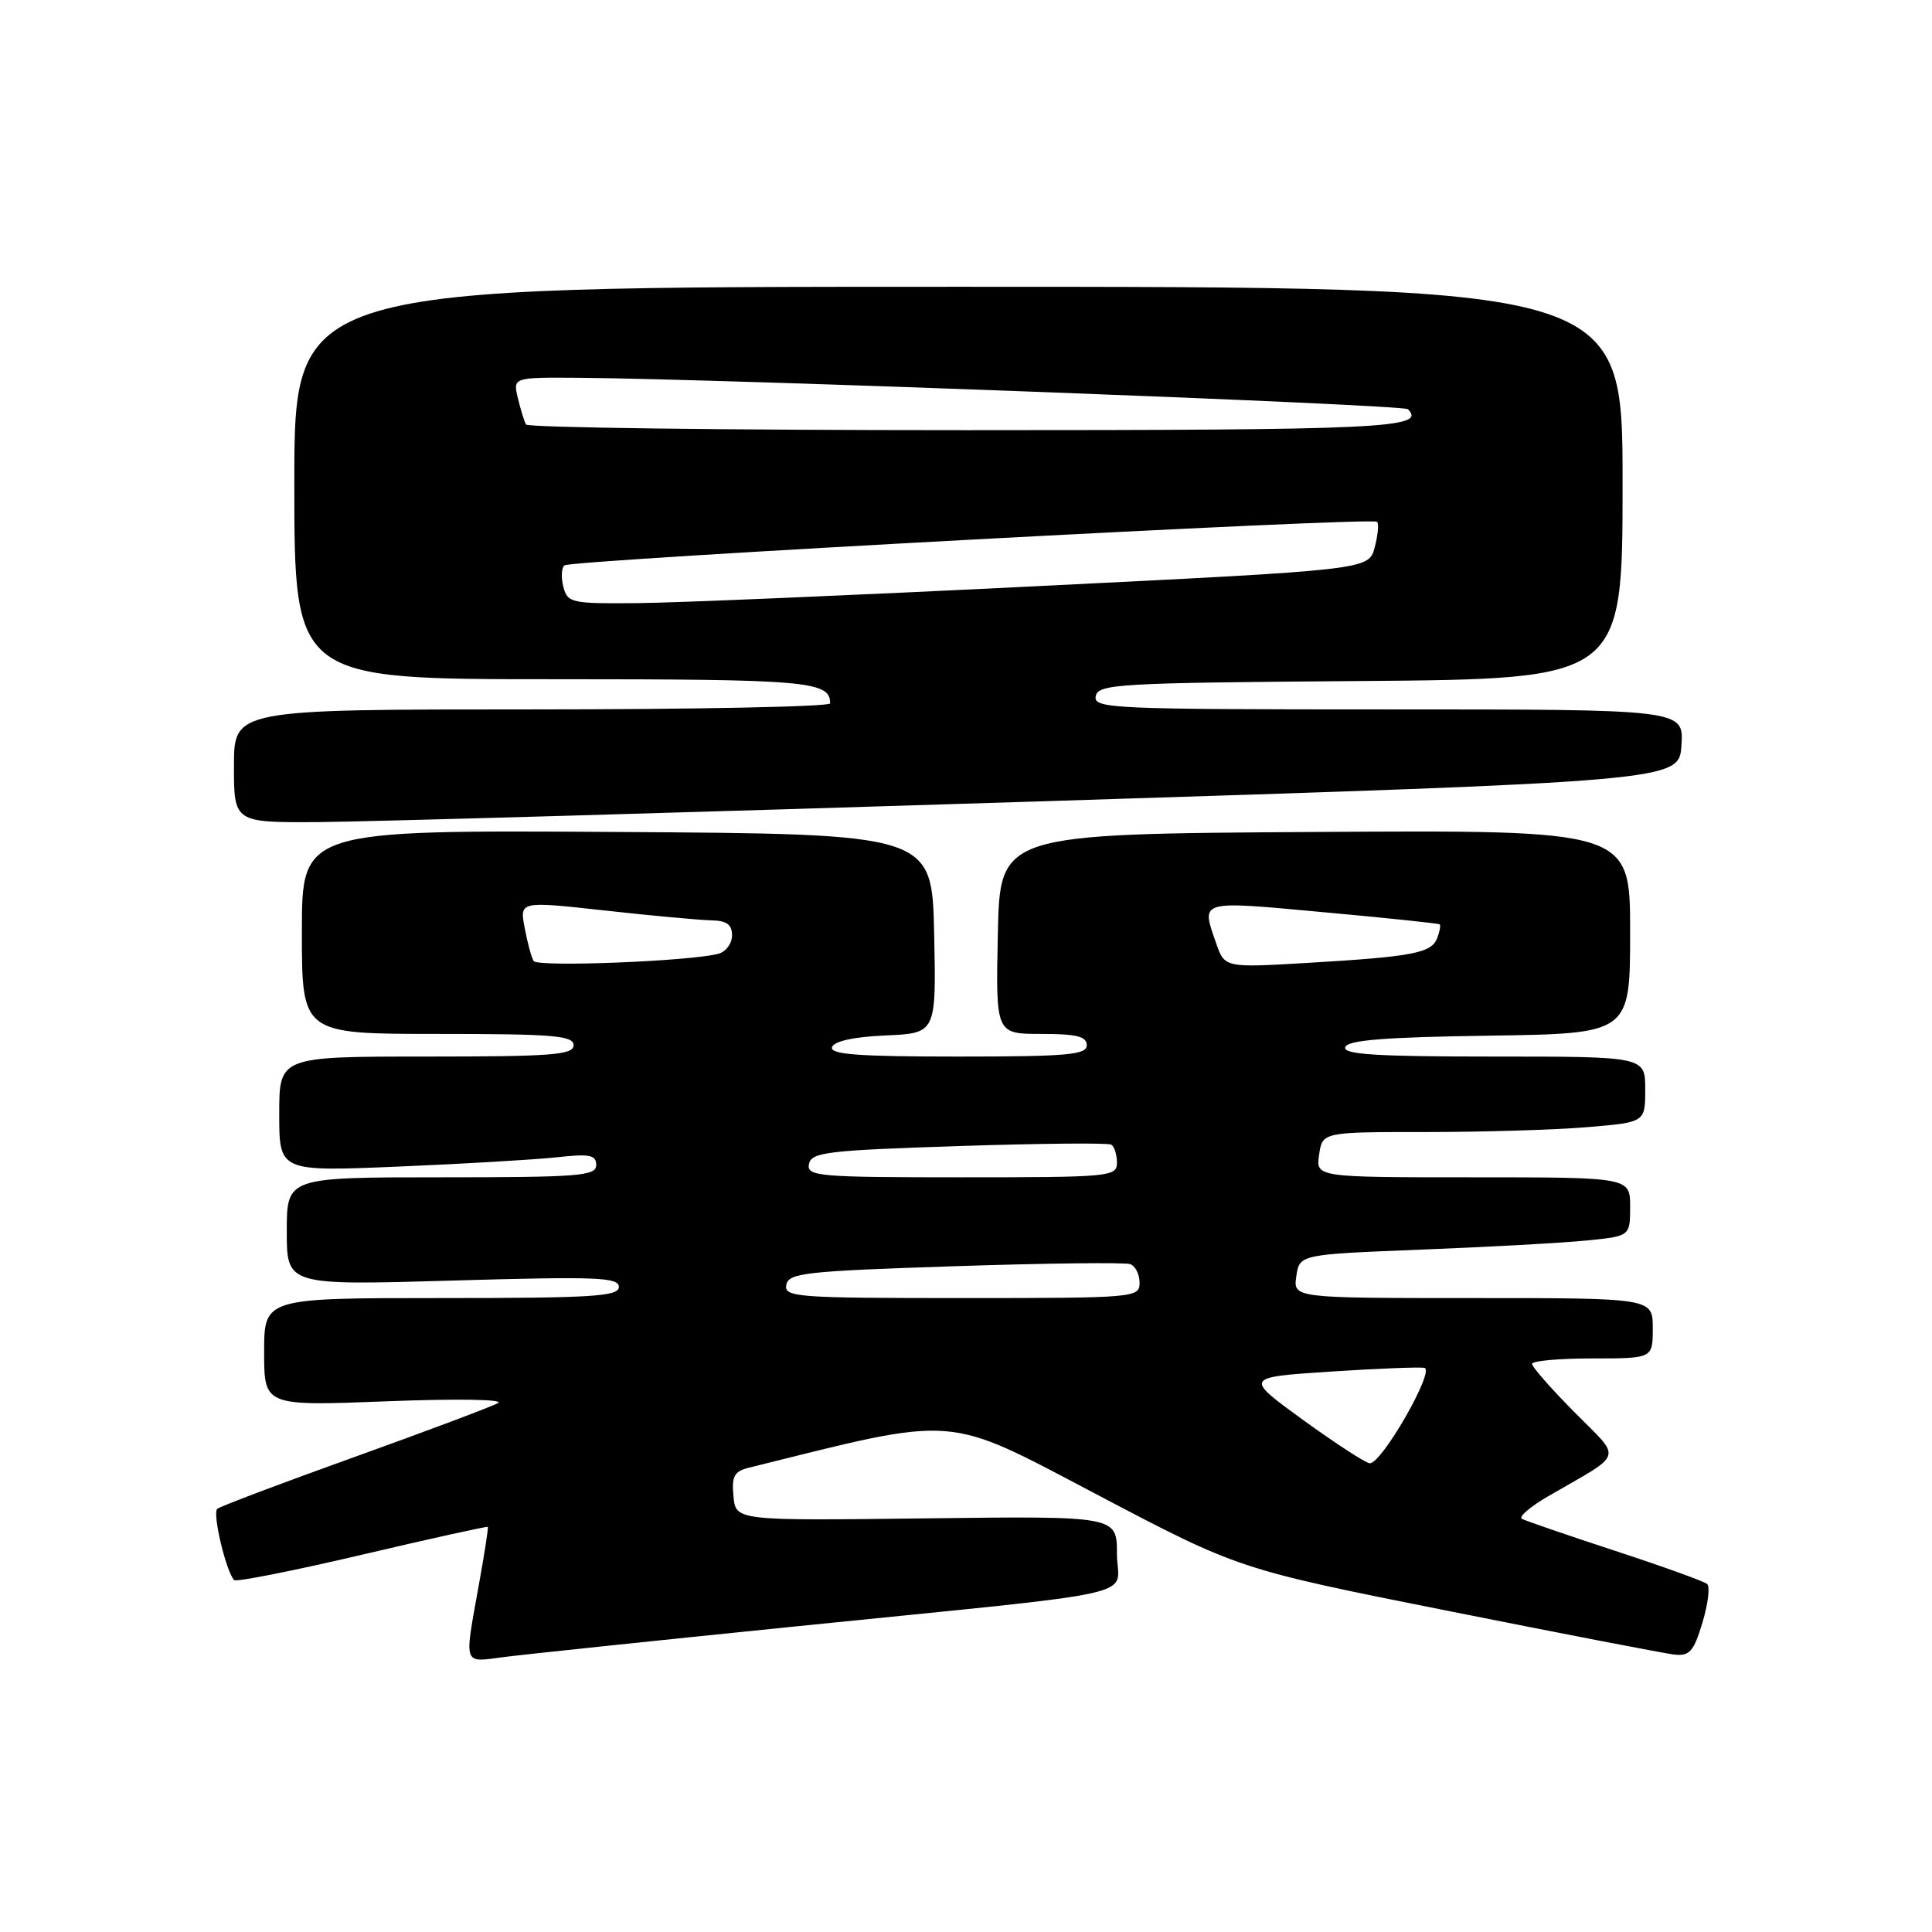 <?xml version="1.0" encoding="UTF-8" standalone="no"?>
<!DOCTYPE svg PUBLIC "-//W3C//DTD SVG 1.1//EN" "http://www.w3.org/Graphics/SVG/1.1/DTD/svg11.dtd" >
<svg xmlns="http://www.w3.org/2000/svg" xmlns:xlink="http://www.w3.org/1999/xlink" version="1.1" viewBox="0 0 256 256">
 <g >
 <path fill="currentColor"
d=" M 105.50 215.50 C 153.24 210.65 148.00 211.83 148.00 205.88 C 148.00 200.88 148.00 200.88 122.75 201.19 C 97.50 201.50 97.50 201.50 97.19 198.28 C 96.93 195.63 97.28 194.97 99.19 194.49 C 127.26 187.51 124.99 187.34 145.32 198.02 C 164.13 207.92 164.13 207.92 191.82 213.44 C 207.04 216.48 220.56 219.09 221.86 219.24 C 223.88 219.46 224.43 218.83 225.58 215.01 C 226.32 212.55 226.61 210.24 226.21 209.89 C 225.82 209.54 220.32 207.56 214.00 205.49 C 207.68 203.42 202.12 201.51 201.66 201.25 C 201.19 200.98 202.77 199.64 205.16 198.25 C 215.34 192.36 214.97 193.54 208.62 187.12 C 205.53 184.00 203.00 181.12 203.00 180.72 C 203.00 180.32 206.60 180.00 211.00 180.00 C 219.00 180.00 219.00 180.00 219.00 176.00 C 219.00 172.00 219.00 172.00 195.17 172.00 C 171.35 172.00 171.35 172.00 171.77 169.11 C 172.19 166.22 172.19 166.22 188.35 165.58 C 197.23 165.23 207.09 164.69 210.25 164.37 C 216.00 163.80 216.00 163.80 216.00 159.90 C 216.00 156.00 216.00 156.00 195.17 156.00 C 174.35 156.00 174.35 156.00 174.79 153.00 C 175.23 150.00 175.23 150.00 188.96 150.00 C 196.52 150.00 206.14 149.71 210.35 149.35 C 218.00 148.71 218.00 148.71 218.00 144.35 C 218.00 140.00 218.00 140.00 197.92 140.00 C 182.29 140.00 177.93 139.72 178.25 138.75 C 178.56 137.82 183.49 137.43 197.33 137.23 C 216.00 136.96 216.00 136.96 216.00 123.47 C 216.00 109.98 216.00 109.98 174.25 110.24 C 132.50 110.50 132.50 110.50 132.22 123.75 C 131.94 137.00 131.94 137.00 137.97 137.00 C 142.66 137.00 144.00 137.33 144.00 138.50 C 144.00 139.77 141.44 140.00 126.92 140.00 C 113.70 140.00 109.93 139.72 110.25 138.75 C 110.51 137.96 113.11 137.39 117.36 137.20 C 124.06 136.91 124.06 136.91 123.78 123.70 C 123.50 110.50 123.50 110.50 81.75 110.24 C 40.00 109.98 40.00 109.98 40.00 123.49 C 40.00 137.00 40.00 137.00 58.00 137.00 C 73.33 137.00 76.00 137.22 76.00 138.50 C 76.00 139.78 73.17 140.00 56.50 140.00 C 37.00 140.00 37.00 140.00 37.00 147.62 C 37.00 155.24 37.00 155.24 52.75 154.58 C 61.41 154.22 70.86 153.66 73.75 153.35 C 78.15 152.86 79.00 153.03 79.00 154.38 C 79.00 155.82 76.71 156.00 58.50 156.00 C 38.00 156.00 38.00 156.00 38.00 163.16 C 38.00 170.32 38.00 170.32 60.00 169.68 C 79.05 169.13 82.00 169.24 82.00 170.52 C 82.00 171.78 78.58 172.00 58.50 172.00 C 35.00 172.00 35.00 172.00 35.00 179.16 C 35.00 186.31 35.00 186.31 51.25 185.68 C 60.46 185.32 66.85 185.42 66.00 185.91 C 65.17 186.38 56.62 189.59 47.00 193.05 C 37.38 196.50 29.18 199.60 28.79 199.93 C 28.11 200.50 29.97 208.30 31.03 209.37 C 31.31 209.64 38.94 208.13 48.00 206.00 C 57.06 203.87 64.54 202.22 64.64 202.32 C 64.73 202.42 64.20 205.88 63.45 210.00 C 61.50 220.87 61.29 220.28 66.75 219.57 C 69.36 219.23 86.80 217.40 105.50 215.50 Z  M 138.00 106.18 C 222.50 103.50 222.50 103.50 222.80 98.75 C 223.11 94.00 223.11 94.00 183.98 94.00 C 147.25 94.00 144.87 93.89 145.19 92.25 C 145.50 90.63 148.10 90.48 180.26 90.24 C 215.00 89.97 215.00 89.97 215.00 63.99 C 215.00 38.00 215.00 38.00 127.00 38.00 C 39.00 38.00 39.00 38.00 39.00 64.00 C 39.00 90.00 39.00 90.00 73.30 90.00 C 107.08 90.00 110.00 90.25 110.00 93.20 C 110.00 93.64 92.22 94.00 70.50 94.00 C 31.00 94.00 31.00 94.00 31.00 101.50 C 31.00 109.00 31.00 109.00 42.25 108.93 C 48.44 108.89 91.53 107.65 138.00 106.18 Z  M 172.69 188.17 C 164.88 182.50 164.88 182.50 176.19 181.75 C 182.41 181.34 188.06 181.12 188.74 181.25 C 190.20 181.54 183.07 193.99 181.50 193.89 C 180.95 193.86 176.99 191.28 172.69 188.17 Z  M 104.19 170.25 C 104.49 168.67 106.70 168.43 126.51 167.78 C 138.61 167.38 149.06 167.26 149.75 167.50 C 150.44 167.74 151.00 168.85 151.00 169.97 C 151.00 171.95 150.45 172.00 127.43 172.00 C 105.51 172.00 103.88 171.88 104.19 170.25 Z  M 107.19 154.25 C 107.49 152.68 109.54 152.43 127.01 151.86 C 137.73 151.51 146.84 151.42 147.25 151.67 C 147.66 151.92 148.00 152.99 148.00 154.06 C 148.00 155.92 147.12 156.00 127.43 156.00 C 108.37 156.00 106.88 155.87 107.19 154.25 Z  M 70.71 127.34 C 70.42 126.87 69.88 124.89 69.52 122.94 C 68.85 119.40 68.85 119.40 80.18 120.65 C 86.40 121.34 92.74 121.92 94.25 121.95 C 96.28 121.99 97.00 122.50 97.00 123.93 C 97.00 125.00 96.21 126.09 95.25 126.36 C 91.74 127.36 71.23 128.18 70.71 127.34 Z  M 161.14 124.97 C 159.14 119.23 158.74 119.34 175.25 120.86 C 183.64 121.62 190.62 122.36 190.77 122.48 C 190.92 122.61 190.77 123.43 190.44 124.30 C 189.68 126.29 187.21 126.76 173.39 127.58 C 162.28 128.24 162.28 128.24 161.14 124.97 Z  M 74.65 77.77 C 74.33 76.54 74.39 75.26 74.78 74.92 C 75.64 74.18 181.81 68.48 182.47 69.14 C 182.73 69.39 182.58 70.93 182.15 72.55 C 181.36 75.50 181.36 75.50 137.43 77.67 C 113.27 78.87 89.39 79.88 84.37 79.92 C 75.73 80.00 75.20 79.88 74.65 77.77 Z  M 69.70 56.25 C 69.47 55.84 68.98 54.26 68.62 52.75 C 67.96 50.00 67.96 50.00 76.73 50.06 C 95.73 50.20 185.95 53.61 186.55 54.22 C 189.07 56.73 183.47 57.00 128.00 57.00 C 96.16 57.00 69.93 56.66 69.70 56.25 Z "/>
</g>
</svg>